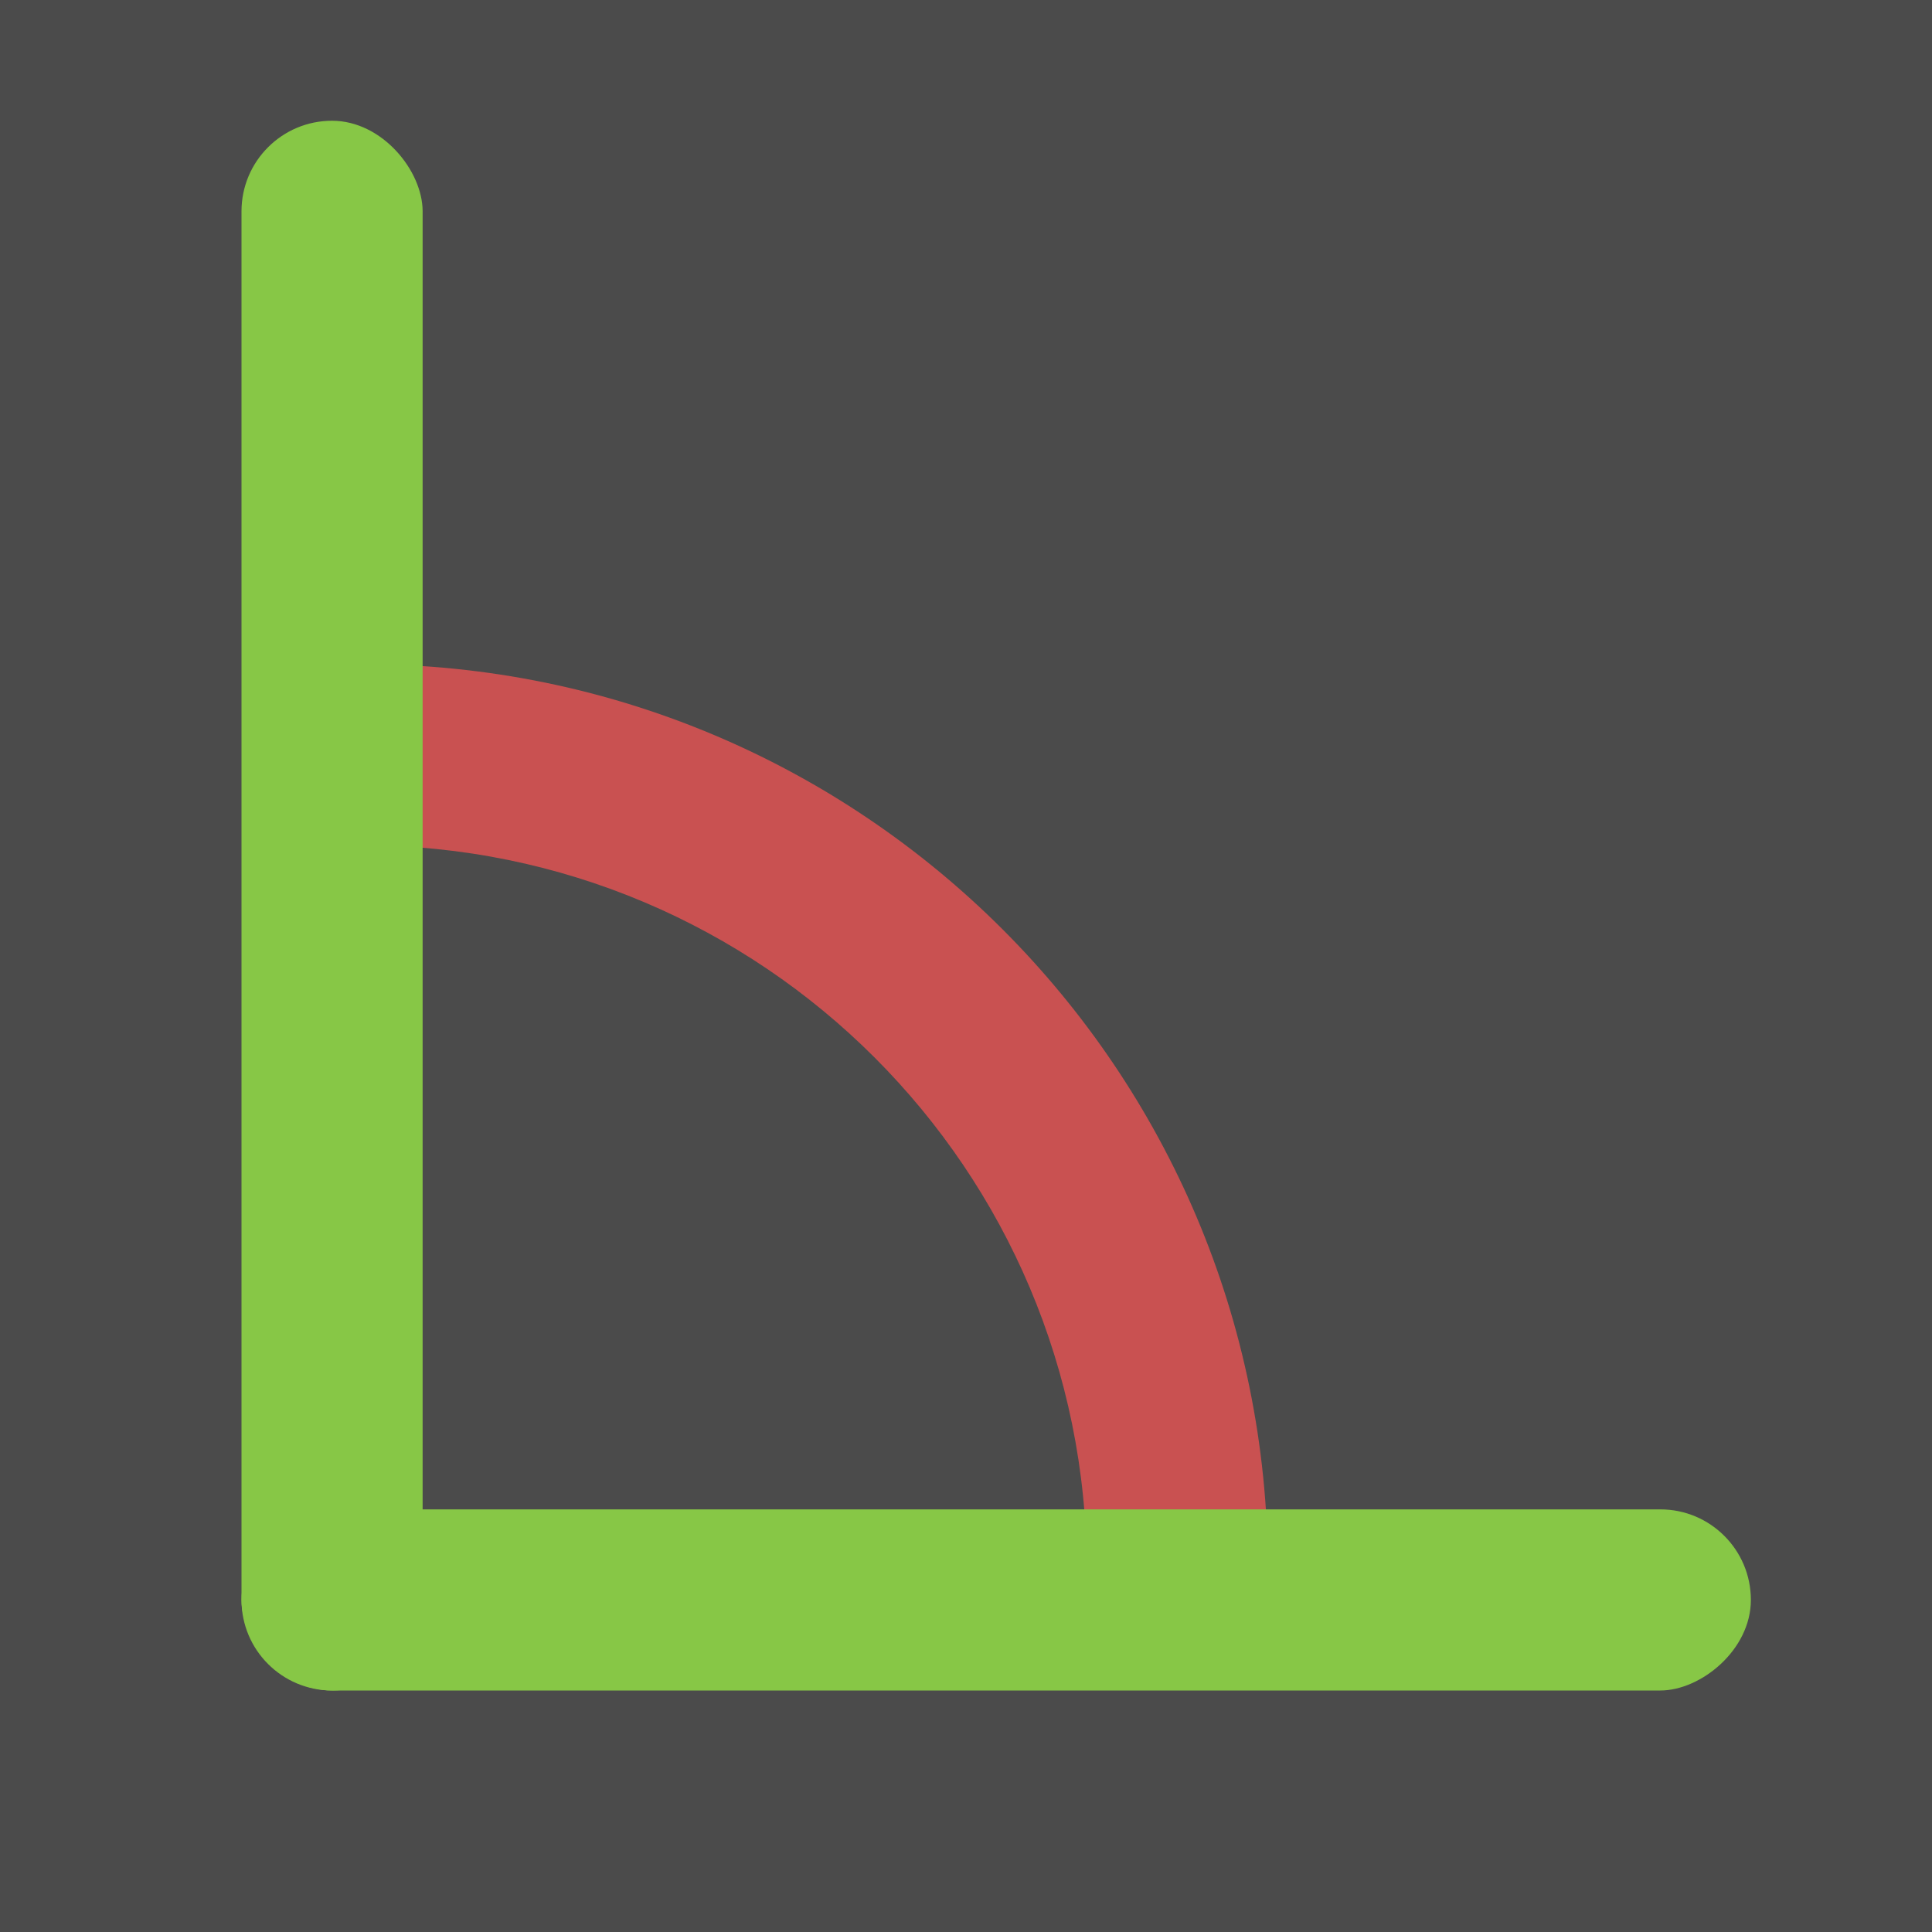 <svg width="32" height="32" viewBox="0 0 32 32" fill="none" xmlns="http://www.w3.org/2000/svg">
<rect width="32" height="32" fill="#4B4B4B"/>
<path fill-rule="evenodd" clip-rule="evenodd" d="M20.989 26.572C20.996 26.382 21 26.191 21 26C21 17.716 14.284 11 6 11C5.855 11 5.711 11.002 5.568 11.006L5.649 14.005C5.765 14.002 5.883 14 6 14C12.627 14 18 19.373 18 26C18 26.221 17.994 26.44 17.982 26.658L20.989 26.572Z" fill="#C95151"/>
<rect x="4" y="2" width="3" height="26" rx="1.5" fill="#87C746"/>
<rect x="29" y="25" width="3" height="25" rx="1.5" transform="rotate(90 29 25)" fill="#87C746"/>
</svg>
